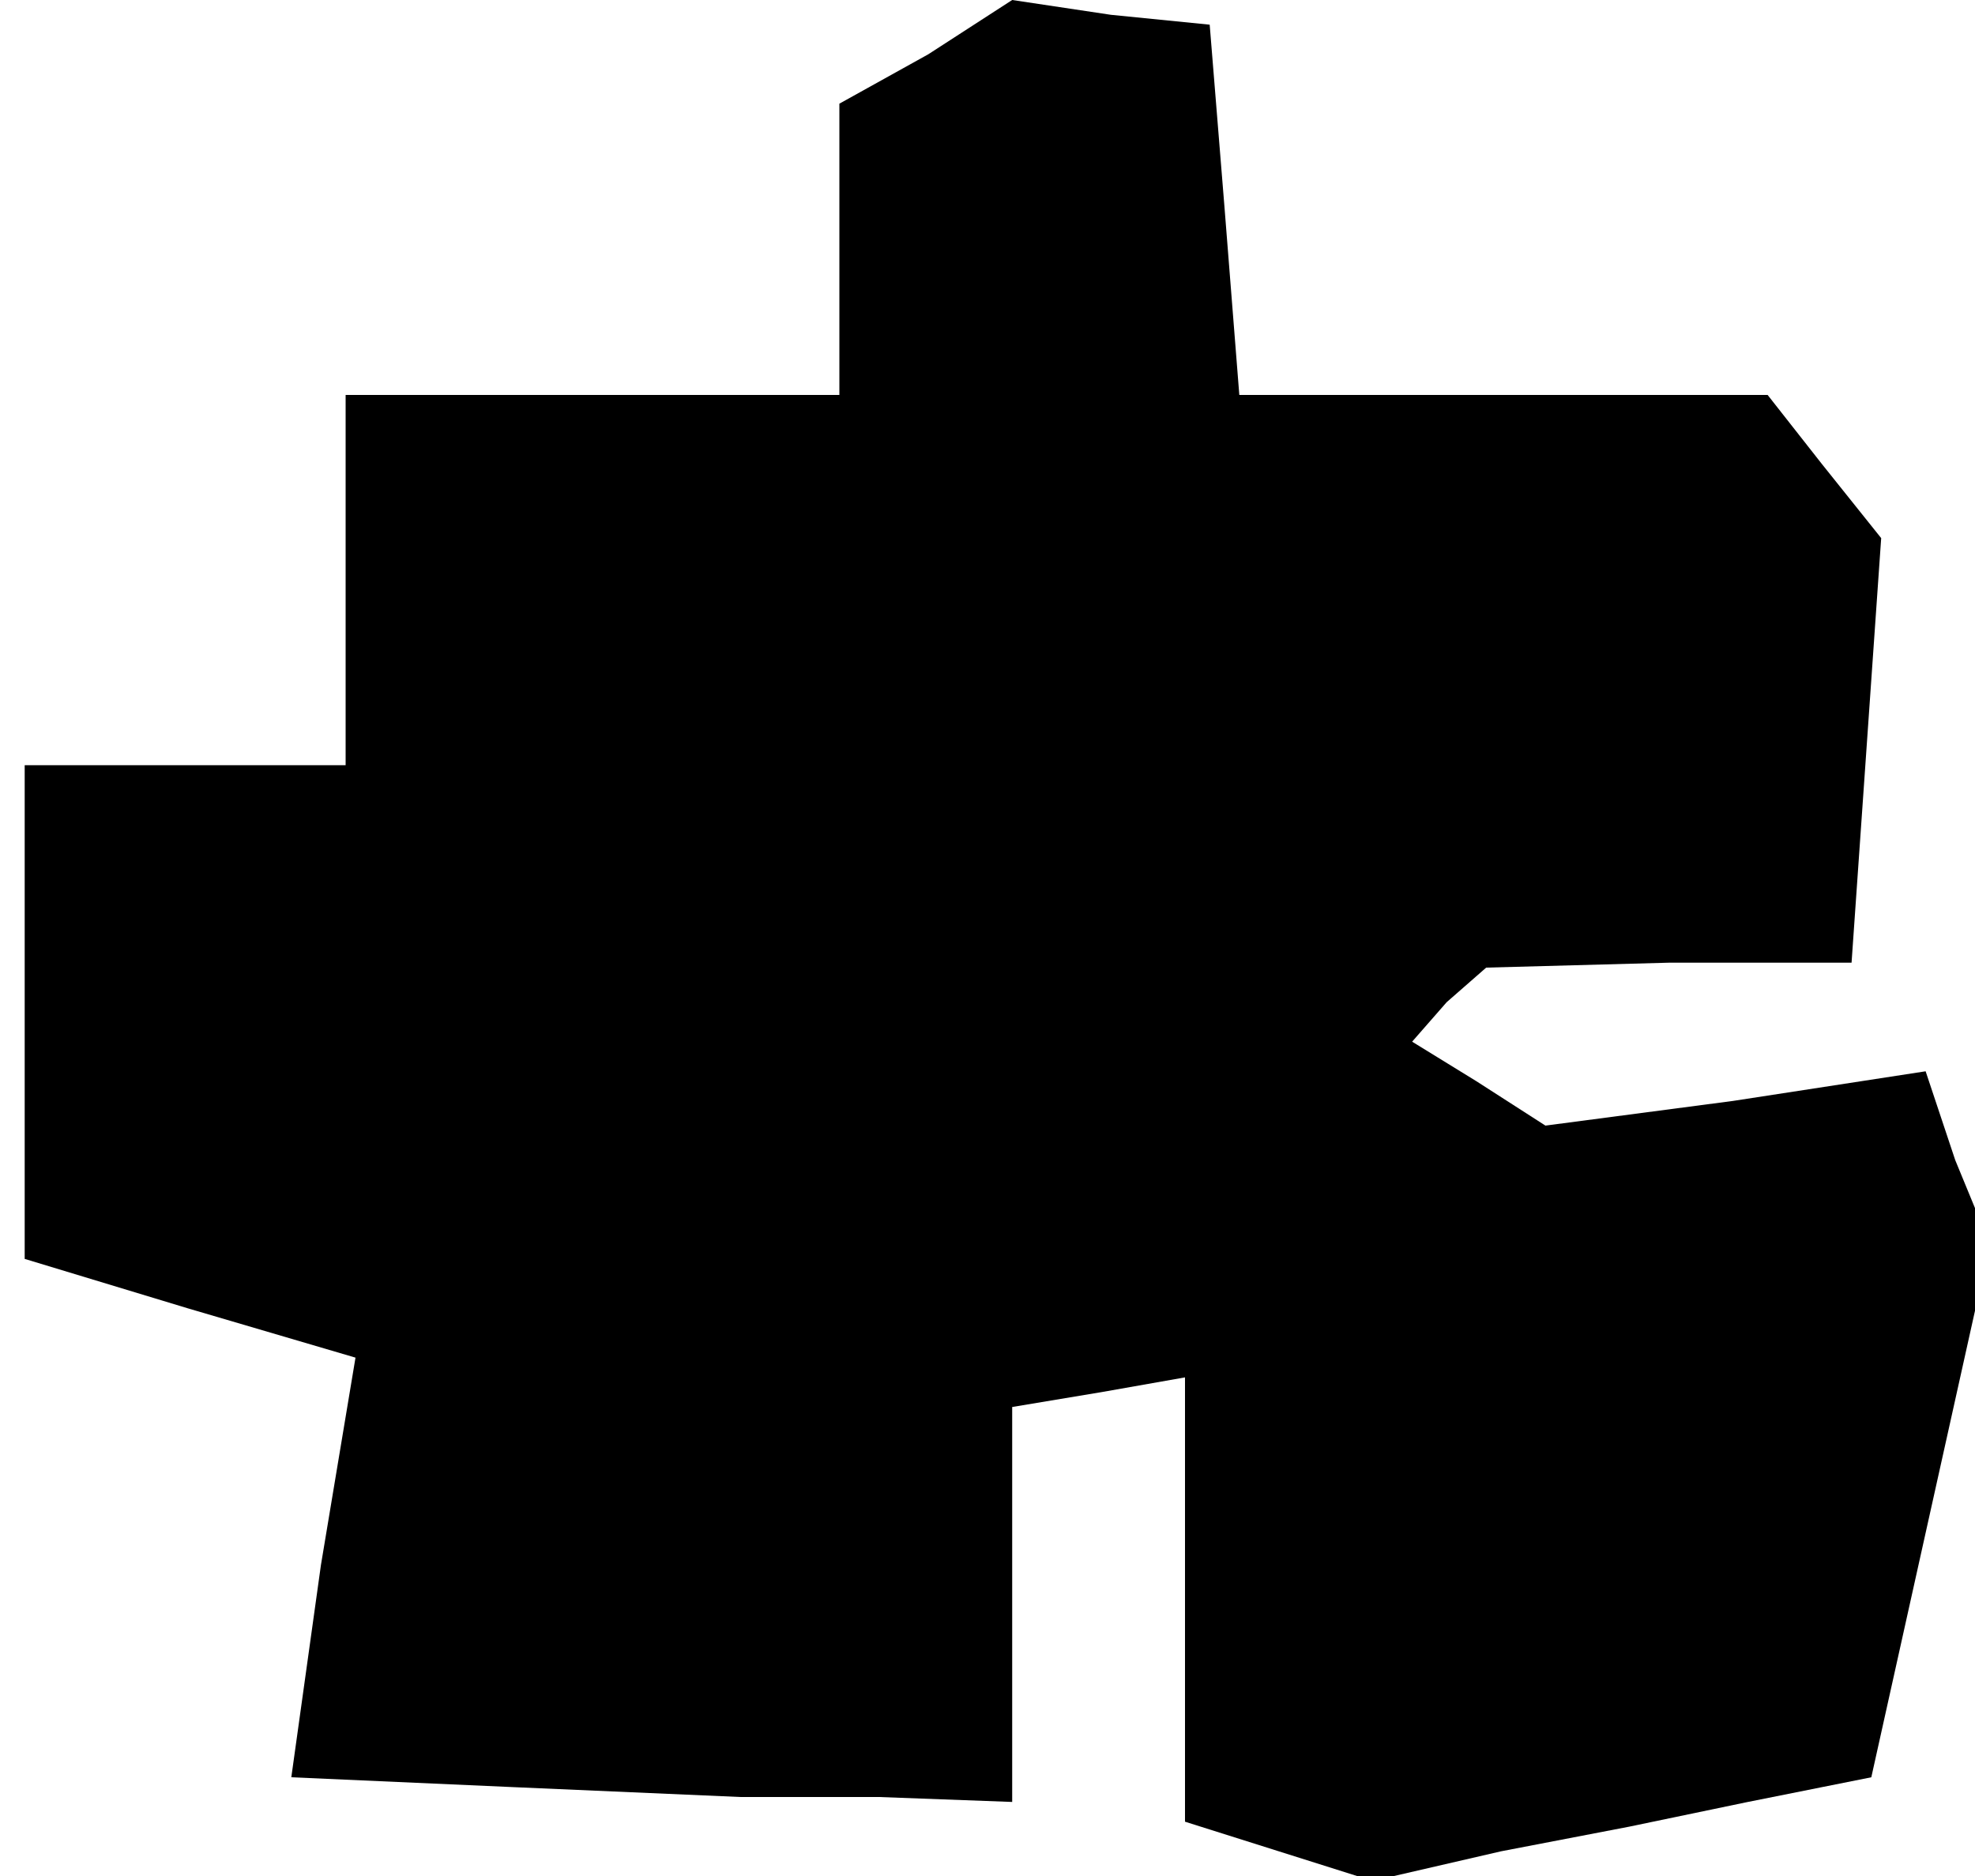 <?xml version="1.0" standalone="no"?>
<!DOCTYPE svg PUBLIC "-//W3C//DTD SVG 20010904//EN"
 "http://www.w3.org/TR/2001/REC-SVG-20010904/DTD/svg10.dtd">
<svg version="1.0" xmlns="http://www.w3.org/2000/svg"
 width="40pt" height="38pt" viewBox="0 0 40 38"
 preserveAspectRatio="xMidYMid meet">
<g transform="translate(0,38) scale(0.1,-0.1)"
fill="#000000" stroke="none">
<path d="M188 369 l-18 -10 0 -29 0 -30 -50 0 -50 0 0 -38 0 -37 -32 0 -33 0
0 -50 0 -50 33 -10 34 -10 -7 -42 -6 -43 45 -2 46 -2 28 0 27 -1 0 40 0 40 18
3 17 3 0 -45 0 -45 19 -6 19 -6 26 6 26 5 24 5 25 5 12 54 12 54 -7 17 -6 18
-39 -6 -38 -5 -14 9 -13 8 7 8 8 7 37 1 37 0 3 43 3 43 -12 15 -11 14 -54 0
-53 0 -3 38 -3 37 -20 2 -20 3 -17 -11z"/>
</g>
</svg>
